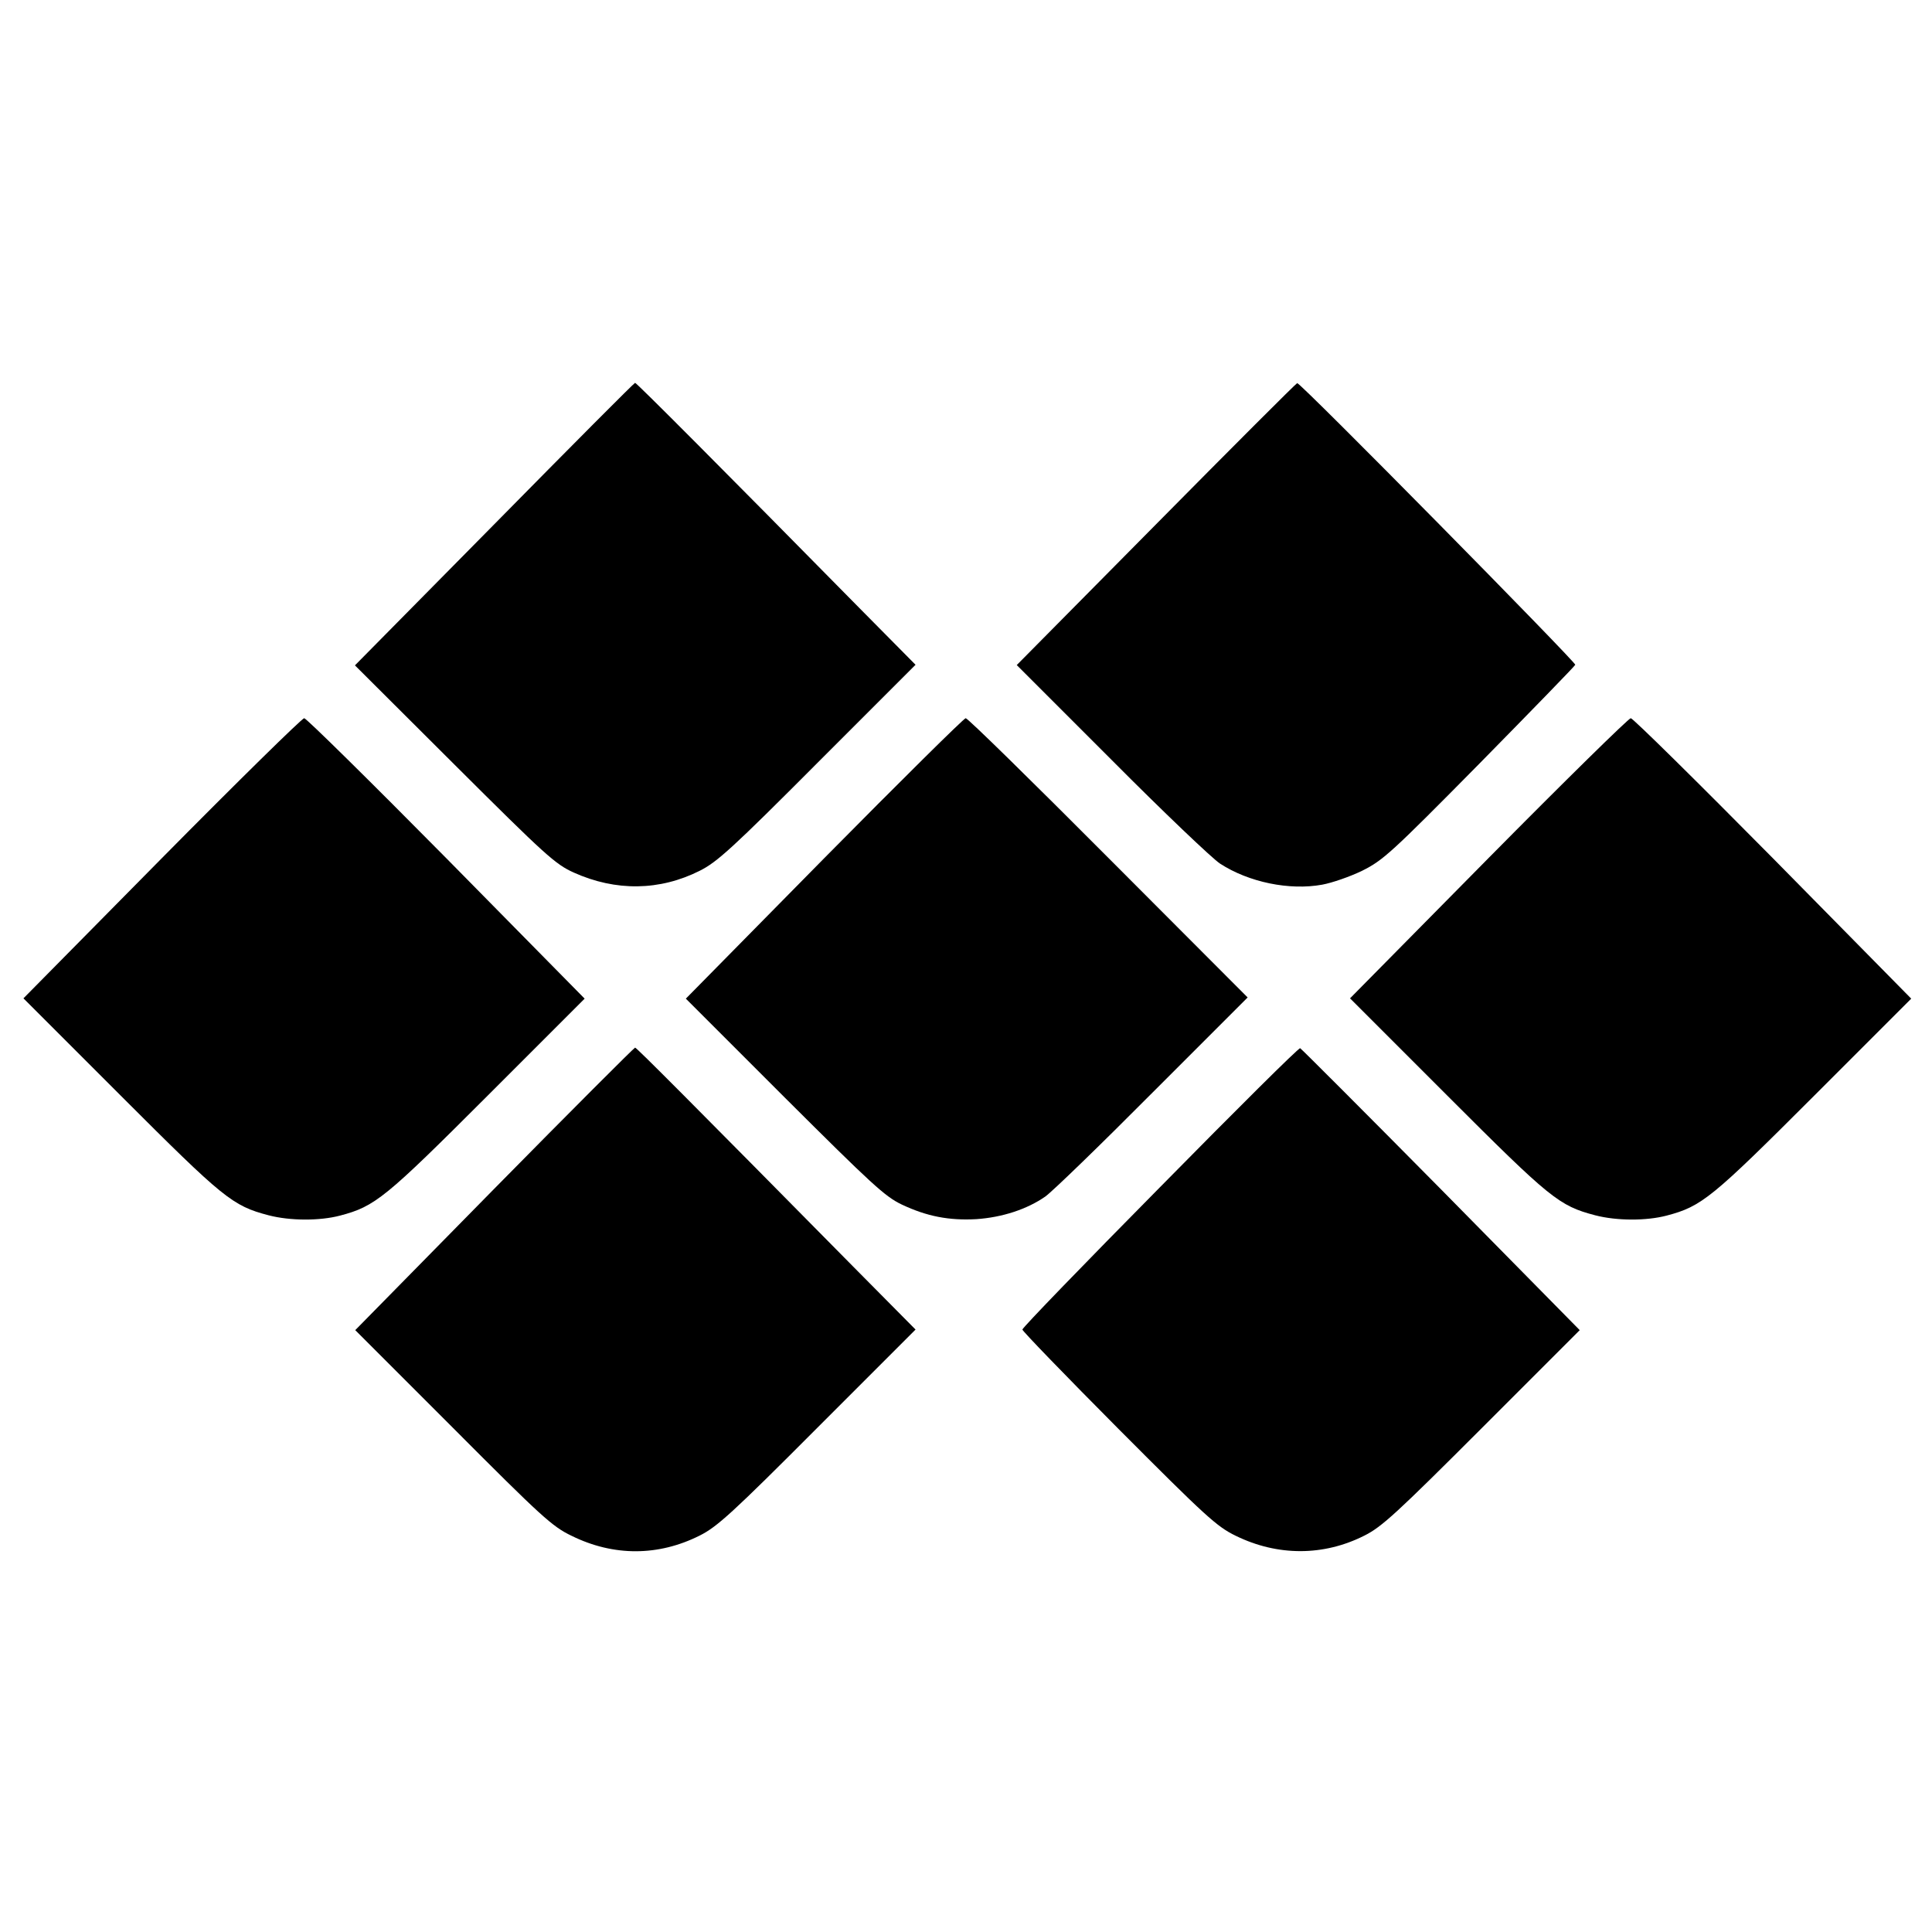 <?xml version="1.0" standalone="no"?>
<!DOCTYPE svg PUBLIC "-//W3C//DTD SVG 20010904//EN"
 "http://www.w3.org/TR/2001/REC-SVG-20010904/DTD/svg10.dtd">
<svg version="1.0" xmlns="http://www.w3.org/2000/svg"
 width="651pt" height="651pt" viewBox="0 0 651 651"
 preserveAspectRatio="xMidYMid meet">
<g transform="translate(0,651) scale(0.1,-0.1)"
fill="#000000" stroke="none">
<path d="M1666 4744 l-470 -476 335 -334 c307 -306 340 -336 402 -364 142 -64
290 -62 425 6 58 29 110 76 397 364 l330 330 -190 192 c-459 466 -750 758
-755 758 -3 0 -216 -214 -474 -476z"/>
<path d="M3896 4744 l-470 -475 320 -320 c175 -176 340 -333 365 -349 97 -63
234 -91 344 -71 33 6 94 27 135 47 70 35 96 58 395 361 176 179 321 328 323
333 3 8 -926 951 -937 949 -3 0 -217 -214 -475 -475z"/>
<path d="M545 3618 l-466 -472 328 -328 c347 -347 376 -371 498 -403 73 -19
173 -19 241 -1 118 31 152 59 497 404 l327 327 -466 473 c-256 259 -472 472
-479 472 -7 0 -223 -212 -480 -472z"/>
<path d="M2777 3618 l-466 -473 332 -332 c294 -293 339 -335 396 -362 85 -40
159 -54 251 -49 87 6 170 33 232 76 24 17 187 175 362 351 l320 320 -469 470
c-258 259 -474 471 -481 471 -6 0 -221 -213 -477 -472z"/>
<path d="M5015 3618 l-466 -472 328 -328 c347 -347 376 -371 498 -403 73 -19
173 -19 241 -1 118 31 152 59 497 404 l327 327 -466 473 c-256 259 -472 472
-479 472 -7 0 -223 -212 -480 -472z"/>
<path d="M1665 2504 l-468 -476 329 -329 c299 -300 335 -333 400 -364 142 -70
293 -69 432 1 58 29 110 76 397 364 l330 330 -210 212 c-544 551 -730 738
-735 738 -3 0 -217 -214 -475 -476z"/>
<path d="M3909 2510 c-255 -258 -464 -474 -464 -480 0 -5 146 -156 324 -335
294 -295 331 -329 395 -360 141 -69 296 -69 434 1 58 29 109 76 396 363 l329
329 -467 474 c-257 260 -471 474 -475 476 -5 2 -217 -209 -472 -468z"/>
</g>
</svg>
